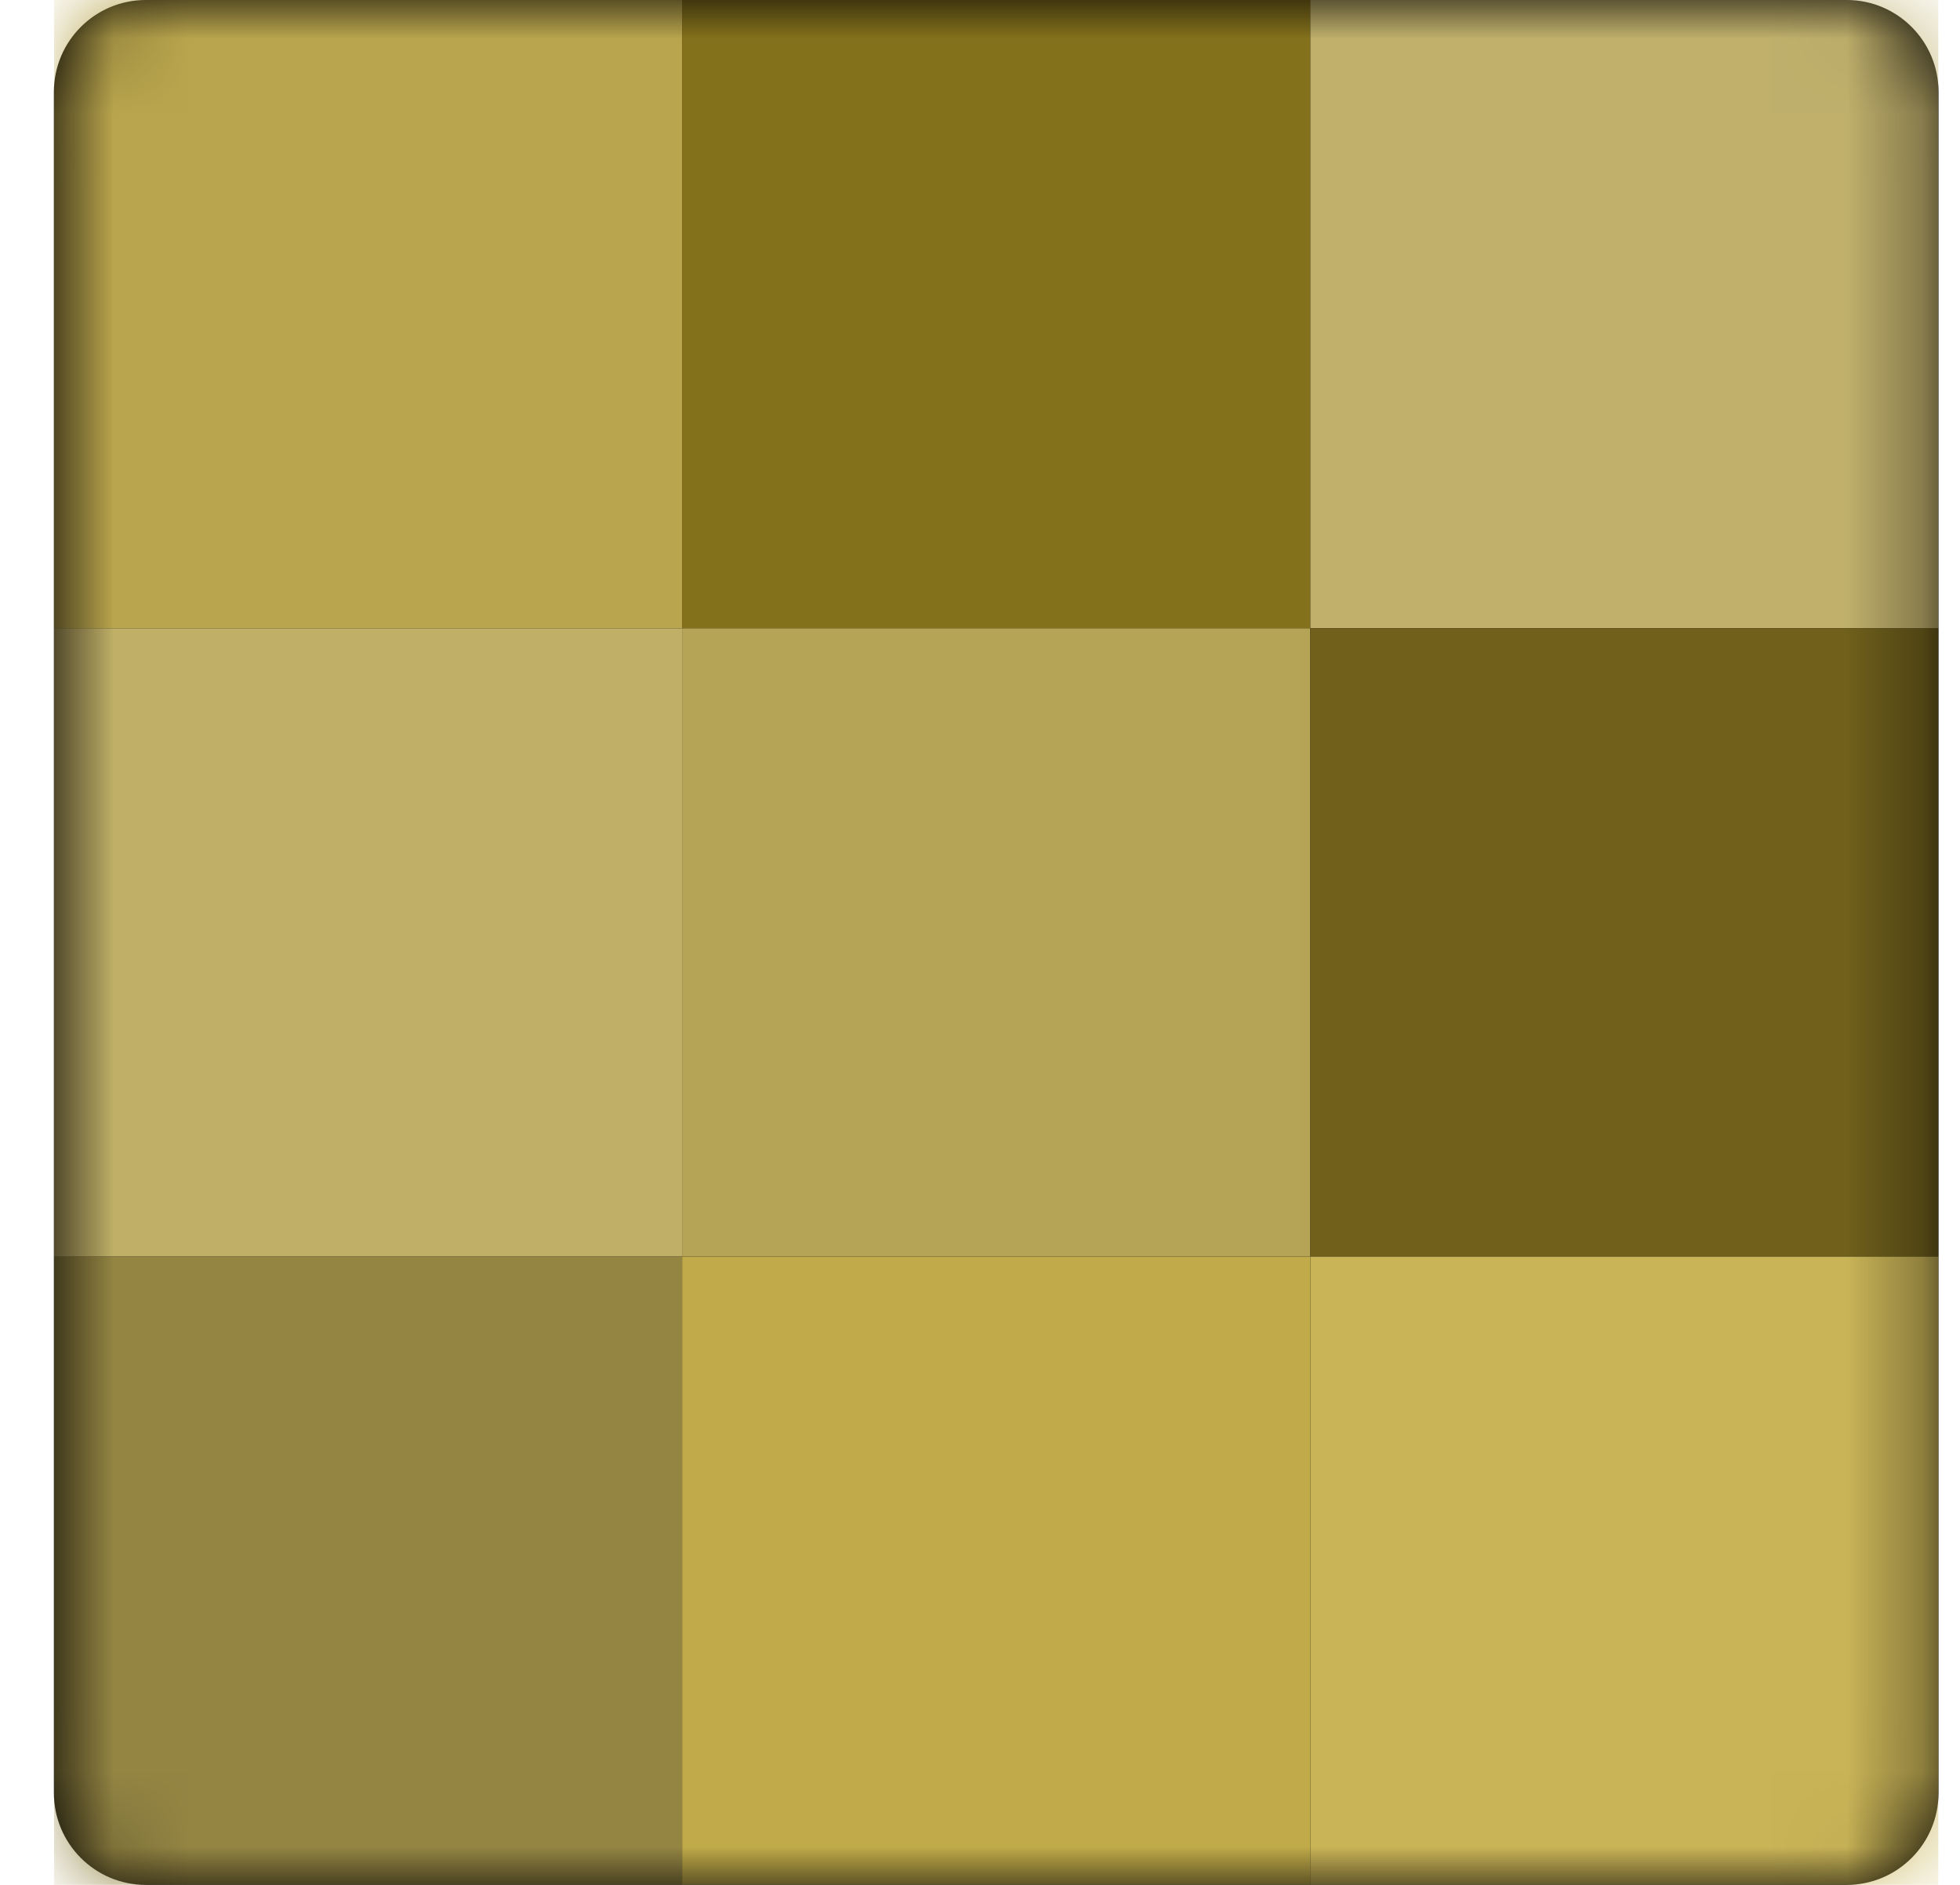 <svg width="26" height="25" viewBox="0 0 26 25" fill="none" xmlns="http://www.w3.org/2000/svg">
<g id="gold.svg" clip-path="url(#clip0_294_10619)">
<g id="Group">
<path id="Vector" d="M24.497 0H1.934C1.261 0 0.715 0.546 0.715 1.219V23.781C0.715 24.454 1.261 25 1.934 25H24.497C25.17 25 25.715 24.454 25.715 23.781V1.219C25.715 0.546 25.17 0 24.497 0Z" fill="black"/>
<g id="Mask group">
<mask id="mask0_294_10619" style="mask-type:luminance" maskUnits="userSpaceOnUse" x="0" y="0" width="26" height="25">
<g id="Group_2">
<path id="Vector_2" d="M24.497 0H1.934C1.261 0 0.715 0.546 0.715 1.219V23.781C0.715 24.454 1.261 25 1.934 25H24.497C25.17 25 25.715 24.454 25.715 23.781V1.219C25.715 0.546 25.17 0 24.497 0Z" fill="white"/>
</g>
</mask>
<g mask="url(#mask0_294_10619)">
<path id="Vector_3" fill-rule="evenodd" clip-rule="evenodd" d="M0.715 0H9.049V8.333H0.715V0Z" fill="url(#paint0_linear_294_10619)"/>
</g>
</g>
<g id="Mask group_2">
<mask id="mask1_294_10619" style="mask-type:luminance" maskUnits="userSpaceOnUse" x="0" y="0" width="26" height="25">
<g id="Group_3">
<path id="Vector_4" d="M24.497 0H1.934C1.261 0 0.715 0.546 0.715 1.219V23.781C0.715 24.454 1.261 25 1.934 25H24.497C25.17 25 25.715 24.454 25.715 23.781V1.219C25.715 0.546 25.17 0 24.497 0Z" fill="white"/>
</g>
</mask>
<g mask="url(#mask1_294_10619)">
<path id="Vector_5" fill-rule="evenodd" clip-rule="evenodd" d="M0.715 8.333H9.049V16.667H0.715V8.333Z" fill="url(#paint1_linear_294_10619)"/>
</g>
</g>
<g id="Mask group_3">
<mask id="mask2_294_10619" style="mask-type:luminance" maskUnits="userSpaceOnUse" x="0" y="0" width="26" height="25">
<g id="Group_4">
<path id="Vector_6" d="M24.497 0H1.934C1.261 0 0.715 0.546 0.715 1.219V23.781C0.715 24.454 1.261 25 1.934 25H24.497C25.17 25 25.715 24.454 25.715 23.781V1.219C25.715 0.546 25.17 0 24.497 0Z" fill="white"/>
</g>
</mask>
<g mask="url(#mask2_294_10619)">
<path id="Vector_7" fill-rule="evenodd" clip-rule="evenodd" d="M9.049 0H17.382V8.333H9.049V0Z" fill="url(#paint2_linear_294_10619)"/>
</g>
</g>
<g id="Mask group_4">
<mask id="mask3_294_10619" style="mask-type:luminance" maskUnits="userSpaceOnUse" x="0" y="0" width="26" height="25">
<g id="Group_5">
<path id="Vector_8" d="M24.497 0H1.934C1.261 0 0.715 0.546 0.715 1.219V23.781C0.715 24.454 1.261 25 1.934 25H24.497C25.17 25 25.715 24.454 25.715 23.781V1.219C25.715 0.546 25.17 0 24.497 0Z" fill="white"/>
</g>
</mask>
<g mask="url(#mask3_294_10619)">
<path id="Vector_9" fill-rule="evenodd" clip-rule="evenodd" d="M9.049 8.333H17.382V16.667H9.049V8.333Z" fill="url(#paint3_linear_294_10619)"/>
</g>
</g>
<g id="Mask group_5">
<mask id="mask4_294_10619" style="mask-type:luminance" maskUnits="userSpaceOnUse" x="0" y="0" width="26" height="25">
<g id="Group_6">
<path id="Vector_10" d="M24.497 0H1.934C1.261 0 0.715 0.546 0.715 1.219V23.781C0.715 24.454 1.261 25 1.934 25H24.497C25.17 25 25.715 24.454 25.715 23.781V1.219C25.715 0.546 25.17 0 24.497 0Z" fill="white"/>
</g>
</mask>
<g mask="url(#mask4_294_10619)">
<path id="Vector_11" fill-rule="evenodd" clip-rule="evenodd" d="M17.382 0H25.715V8.333H17.382V0Z" fill="url(#paint4_linear_294_10619)"/>
</g>
</g>
<g id="Mask group_6">
<mask id="mask5_294_10619" style="mask-type:luminance" maskUnits="userSpaceOnUse" x="0" y="0" width="26" height="25">
<g id="Group_7">
<path id="Vector_12" d="M24.497 0H1.934C1.261 0 0.715 0.546 0.715 1.219V23.781C0.715 24.454 1.261 25 1.934 25H24.497C25.17 25 25.715 24.454 25.715 23.781V1.219C25.715 0.546 25.17 0 24.497 0Z" fill="white"/>
</g>
</mask>
<g mask="url(#mask5_294_10619)">
<path id="Vector_13" fill-rule="evenodd" clip-rule="evenodd" d="M17.382 8.333H25.715V16.667H17.382V8.333Z" fill="url(#paint5_linear_294_10619)"/>
</g>
</g>
<g id="Mask group_7">
<mask id="mask6_294_10619" style="mask-type:luminance" maskUnits="userSpaceOnUse" x="0" y="0" width="26" height="25">
<g id="Group_8">
<path id="Vector_14" d="M24.497 0H1.934C1.261 0 0.715 0.546 0.715 1.219V23.781C0.715 24.454 1.261 25 1.934 25H24.497C25.17 25 25.715 24.454 25.715 23.781V1.219C25.715 0.546 25.17 0 24.497 0Z" fill="white"/>
</g>
</mask>
<g mask="url(#mask6_294_10619)">
<path id="Vector_15" fill-rule="evenodd" clip-rule="evenodd" d="M0.715 16.667H9.049V25H0.715V16.667Z" fill="url(#paint6_linear_294_10619)"/>
</g>
</g>
<g id="Mask group_8">
<mask id="mask7_294_10619" style="mask-type:luminance" maskUnits="userSpaceOnUse" x="0" y="0" width="26" height="25">
<g id="Group_9">
<path id="Vector_16" d="M24.497 0H1.934C1.261 0 0.715 0.546 0.715 1.219V23.781C0.715 24.454 1.261 25 1.934 25H24.497C25.17 25 25.715 24.454 25.715 23.781V1.219C25.715 0.546 25.17 0 24.497 0Z" fill="white"/>
</g>
</mask>
<g mask="url(#mask7_294_10619)">
<path id="Vector_17" fill-rule="evenodd" clip-rule="evenodd" d="M9.049 16.667H17.382V25H9.049V16.667Z" fill="url(#paint7_linear_294_10619)"/>
</g>
</g>
<g id="Mask group_9">
<mask id="mask8_294_10619" style="mask-type:luminance" maskUnits="userSpaceOnUse" x="0" y="0" width="26" height="25">
<g id="Group_10">
<path id="Vector_18" d="M24.497 0H1.934C1.261 0 0.715 0.546 0.715 1.219V23.781C0.715 24.454 1.261 25 1.934 25H24.497C25.17 25 25.715 24.454 25.715 23.781V1.219C25.715 0.546 25.17 0 24.497 0Z" fill="white"/>
</g>
</mask>
<g mask="url(#mask8_294_10619)">
<path id="Vector_19" fill-rule="evenodd" clip-rule="evenodd" d="M17.382 16.667H25.715V25H17.382V16.667Z" fill="url(#paint8_linear_294_10619)"/>
</g>
</g>
</g>
</g>
<defs>
<linearGradient id="paint0_linear_294_10619" x1="417.382" y1="0" x2="417.382" y2="833.333" gradientUnits="userSpaceOnUse">
<stop stop-color="#B9A54D"/>
<stop offset="1" stop-color="#9C893B"/>
</linearGradient>
<linearGradient id="paint1_linear_294_10619" x1="417.382" y1="8.333" x2="417.382" y2="841.667" gradientUnits="userSpaceOnUse">
<stop stop-color="#BFAF67"/>
<stop offset="1" stop-color="#9C893B"/>
</linearGradient>
<linearGradient id="paint2_linear_294_10619" x1="425.715" y1="0" x2="425.715" y2="833.333" gradientUnits="userSpaceOnUse">
<stop stop-color="#84711C"/>
<stop offset="1" stop-color="#9C893B"/>
</linearGradient>
<linearGradient id="paint3_linear_294_10619" x1="425.715" y1="8.333" x2="425.715" y2="841.667" gradientUnits="userSpaceOnUse">
<stop stop-color="#B5A356"/>
<stop offset="1" stop-color="#9C893B"/>
</linearGradient>
<linearGradient id="paint4_linear_294_10619" x1="434.048" y1="0" x2="434.048" y2="833.333" gradientUnits="userSpaceOnUse">
<stop stop-color="#C0B06C"/>
<stop offset="1" stop-color="#9C893B"/>
</linearGradient>
<linearGradient id="paint5_linear_294_10619" x1="434.048" y1="8.333" x2="434.048" y2="841.667" gradientUnits="userSpaceOnUse">
<stop stop-color="#70601C"/>
<stop offset="1" stop-color="#9C893B"/>
</linearGradient>
<linearGradient id="paint6_linear_294_10619" x1="417.382" y1="16.667" x2="417.382" y2="850" gradientUnits="userSpaceOnUse">
<stop stop-color="#948543"/>
<stop offset="1" stop-color="#C1AD5C"/>
</linearGradient>
<linearGradient id="paint7_linear_294_10619" x1="425.715" y1="16.667" x2="425.715" y2="850" gradientUnits="userSpaceOnUse">
<stop stop-color="#C0AA49"/>
<stop offset="1" stop-color="#947C21"/>
</linearGradient>
<linearGradient id="paint8_linear_294_10619" x1="434.048" y1="16.667" x2="434.048" y2="850" gradientUnits="userSpaceOnUse">
<stop stop-color="#C9B457"/>
<stop offset="1" stop-color="#BBA756"/>
</linearGradient>
<clipPath id="clip0_294_10619">
<rect width="25" height="25" fill="white" transform="translate(0.715)"/>
</clipPath>
</defs>
</svg>
